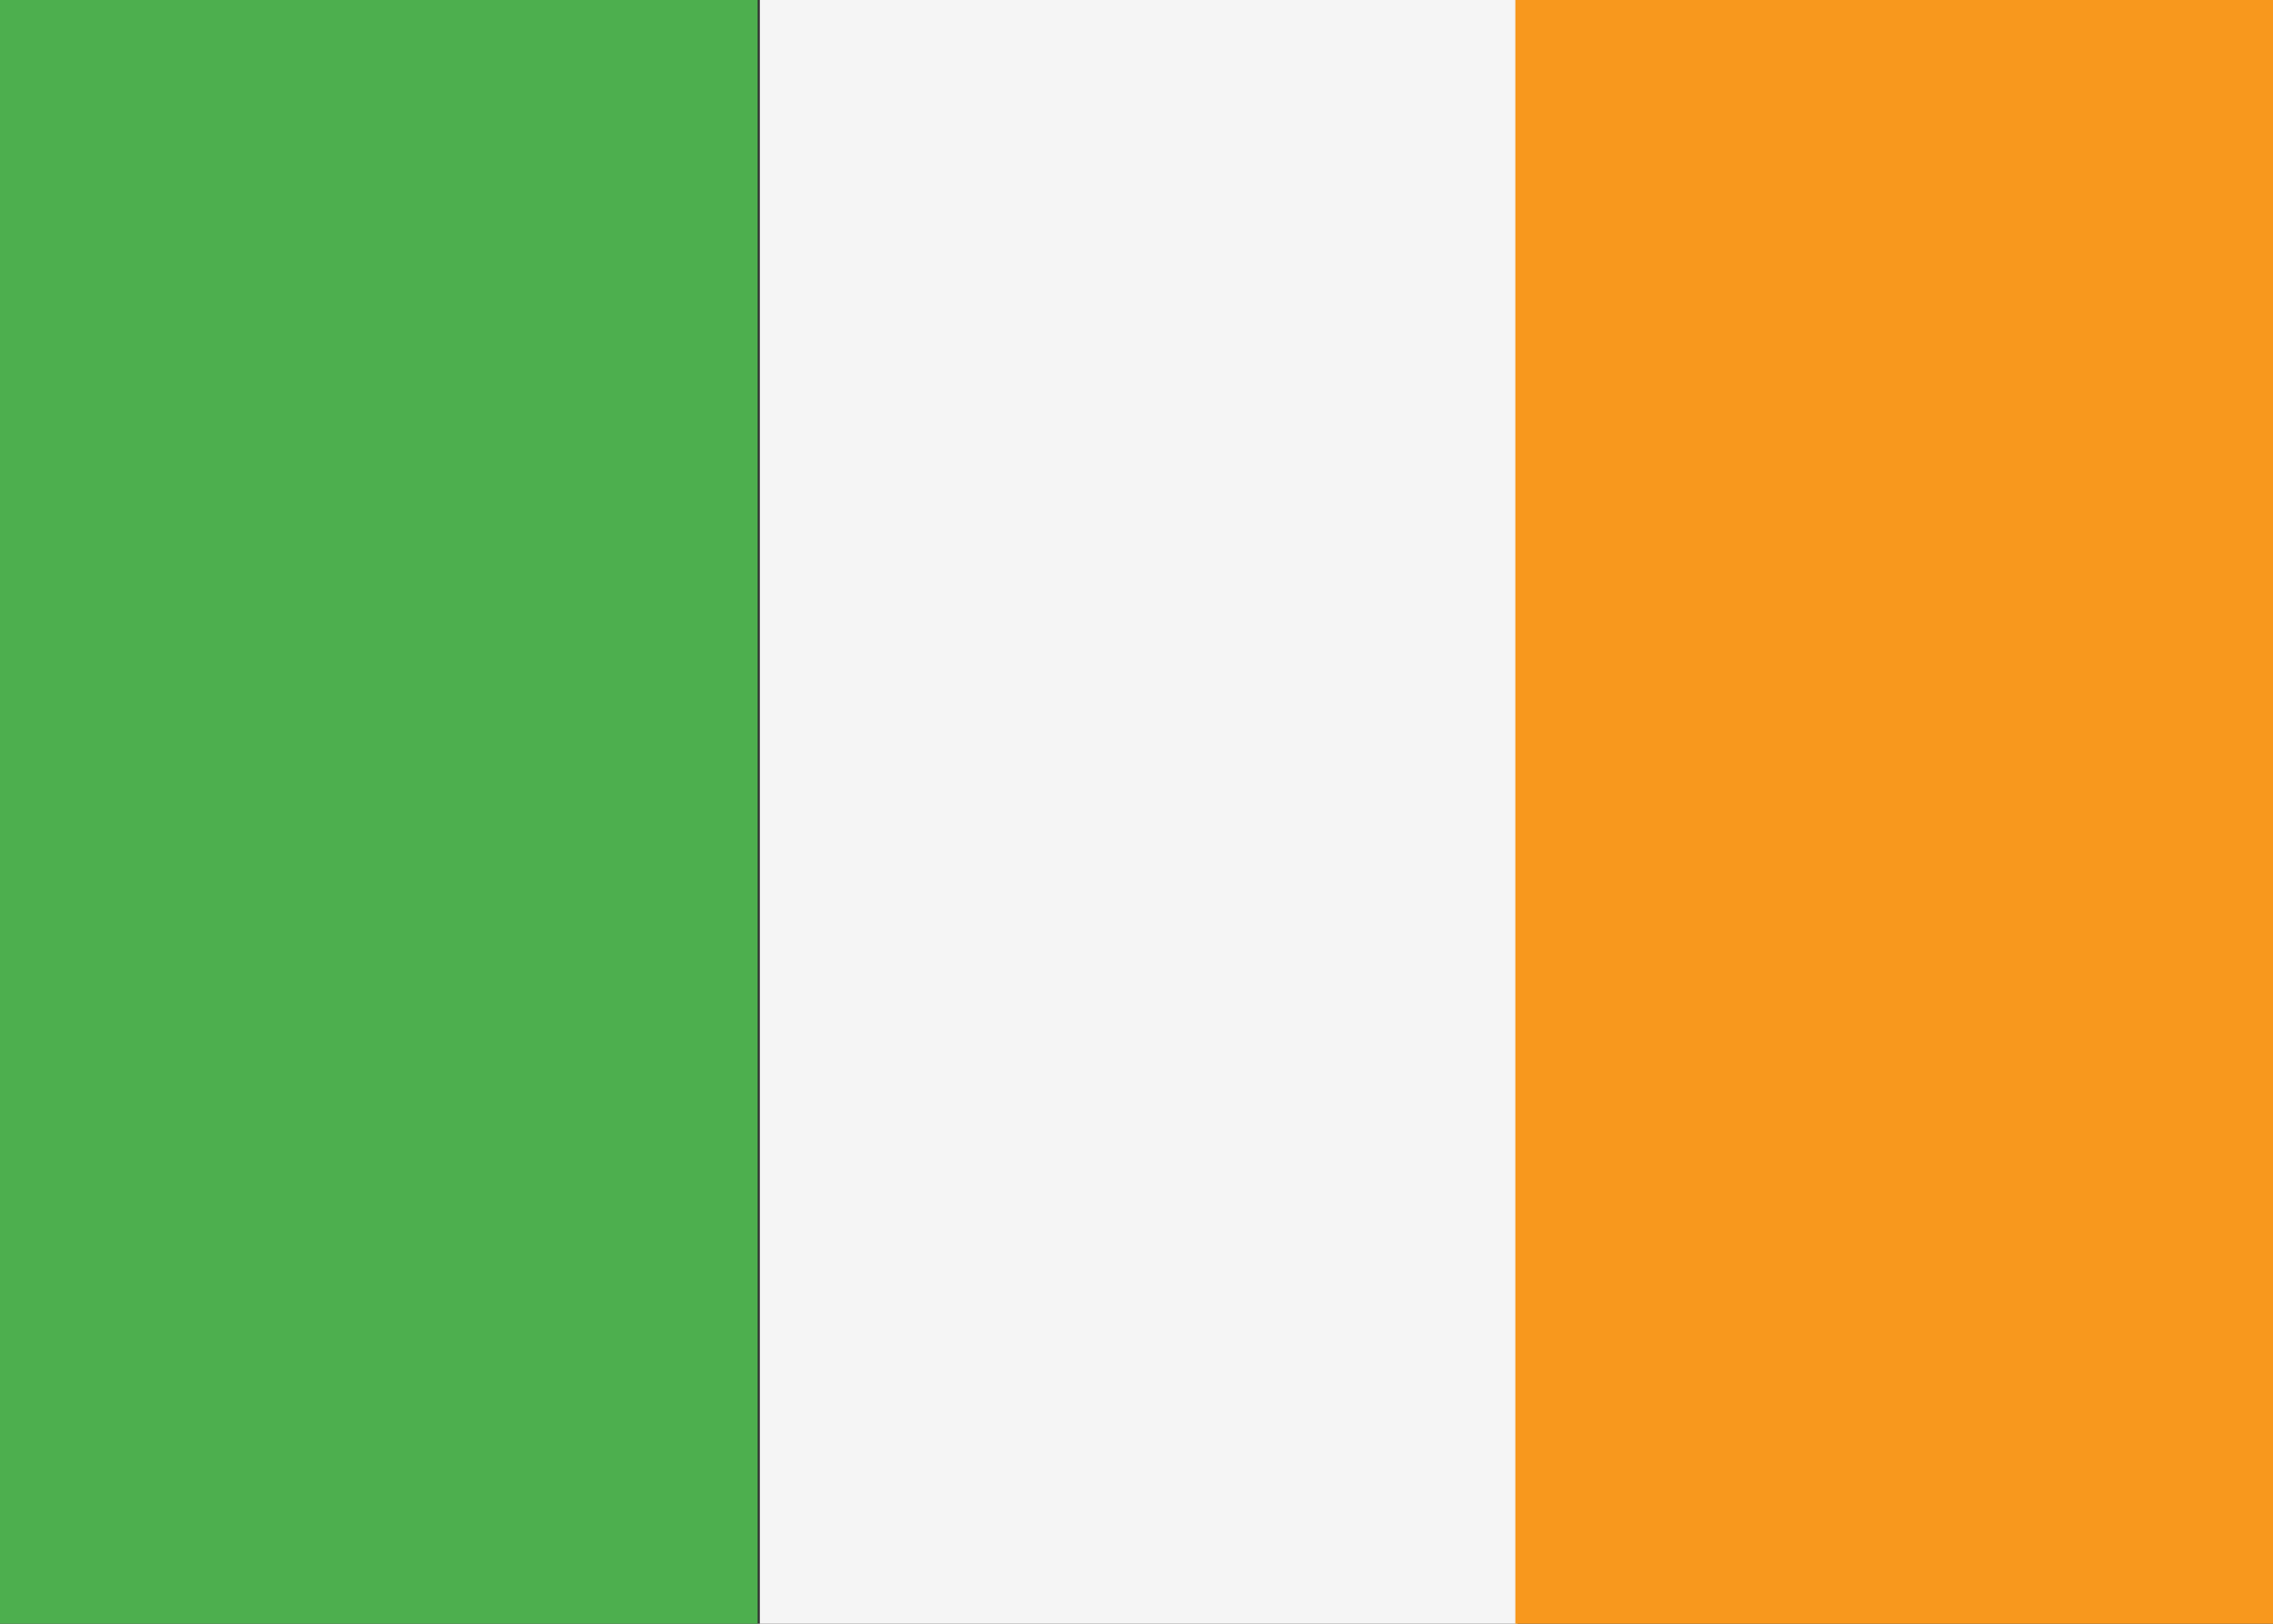 <?xml version="1.0" encoding="iso-8859-1"?>
<!-- Generator: Adobe Illustrator 18.1.0, SVG Export Plug-In . SVG Version: 6.00 Build 0)  -->
<svg version="1.1" xmlns="http://www.w3.org/2000/svg" xmlns:xlink="http://www.w3.org/1999/xlink" x="0px" y="0px"
	 viewBox="0 0 350 250" style="enable-background:new 0 0 350 250;" xml:space="preserve">
<rect x="0" y="0" width="350" height="250" fill="#333333" stroke="none"/>
<g id="Layer_1">
	<rect style="fill:#4DAF4E;" width="116.667" height="250"/>
	<rect x="117" style="fill:#F5F5F5;" width="116.667" height="250"/>
	<rect x="233.333" style="fill:#F8981D;" width="116.667" height="250"/>
</g>
<g id="Layer_3">
</g>
</svg>
